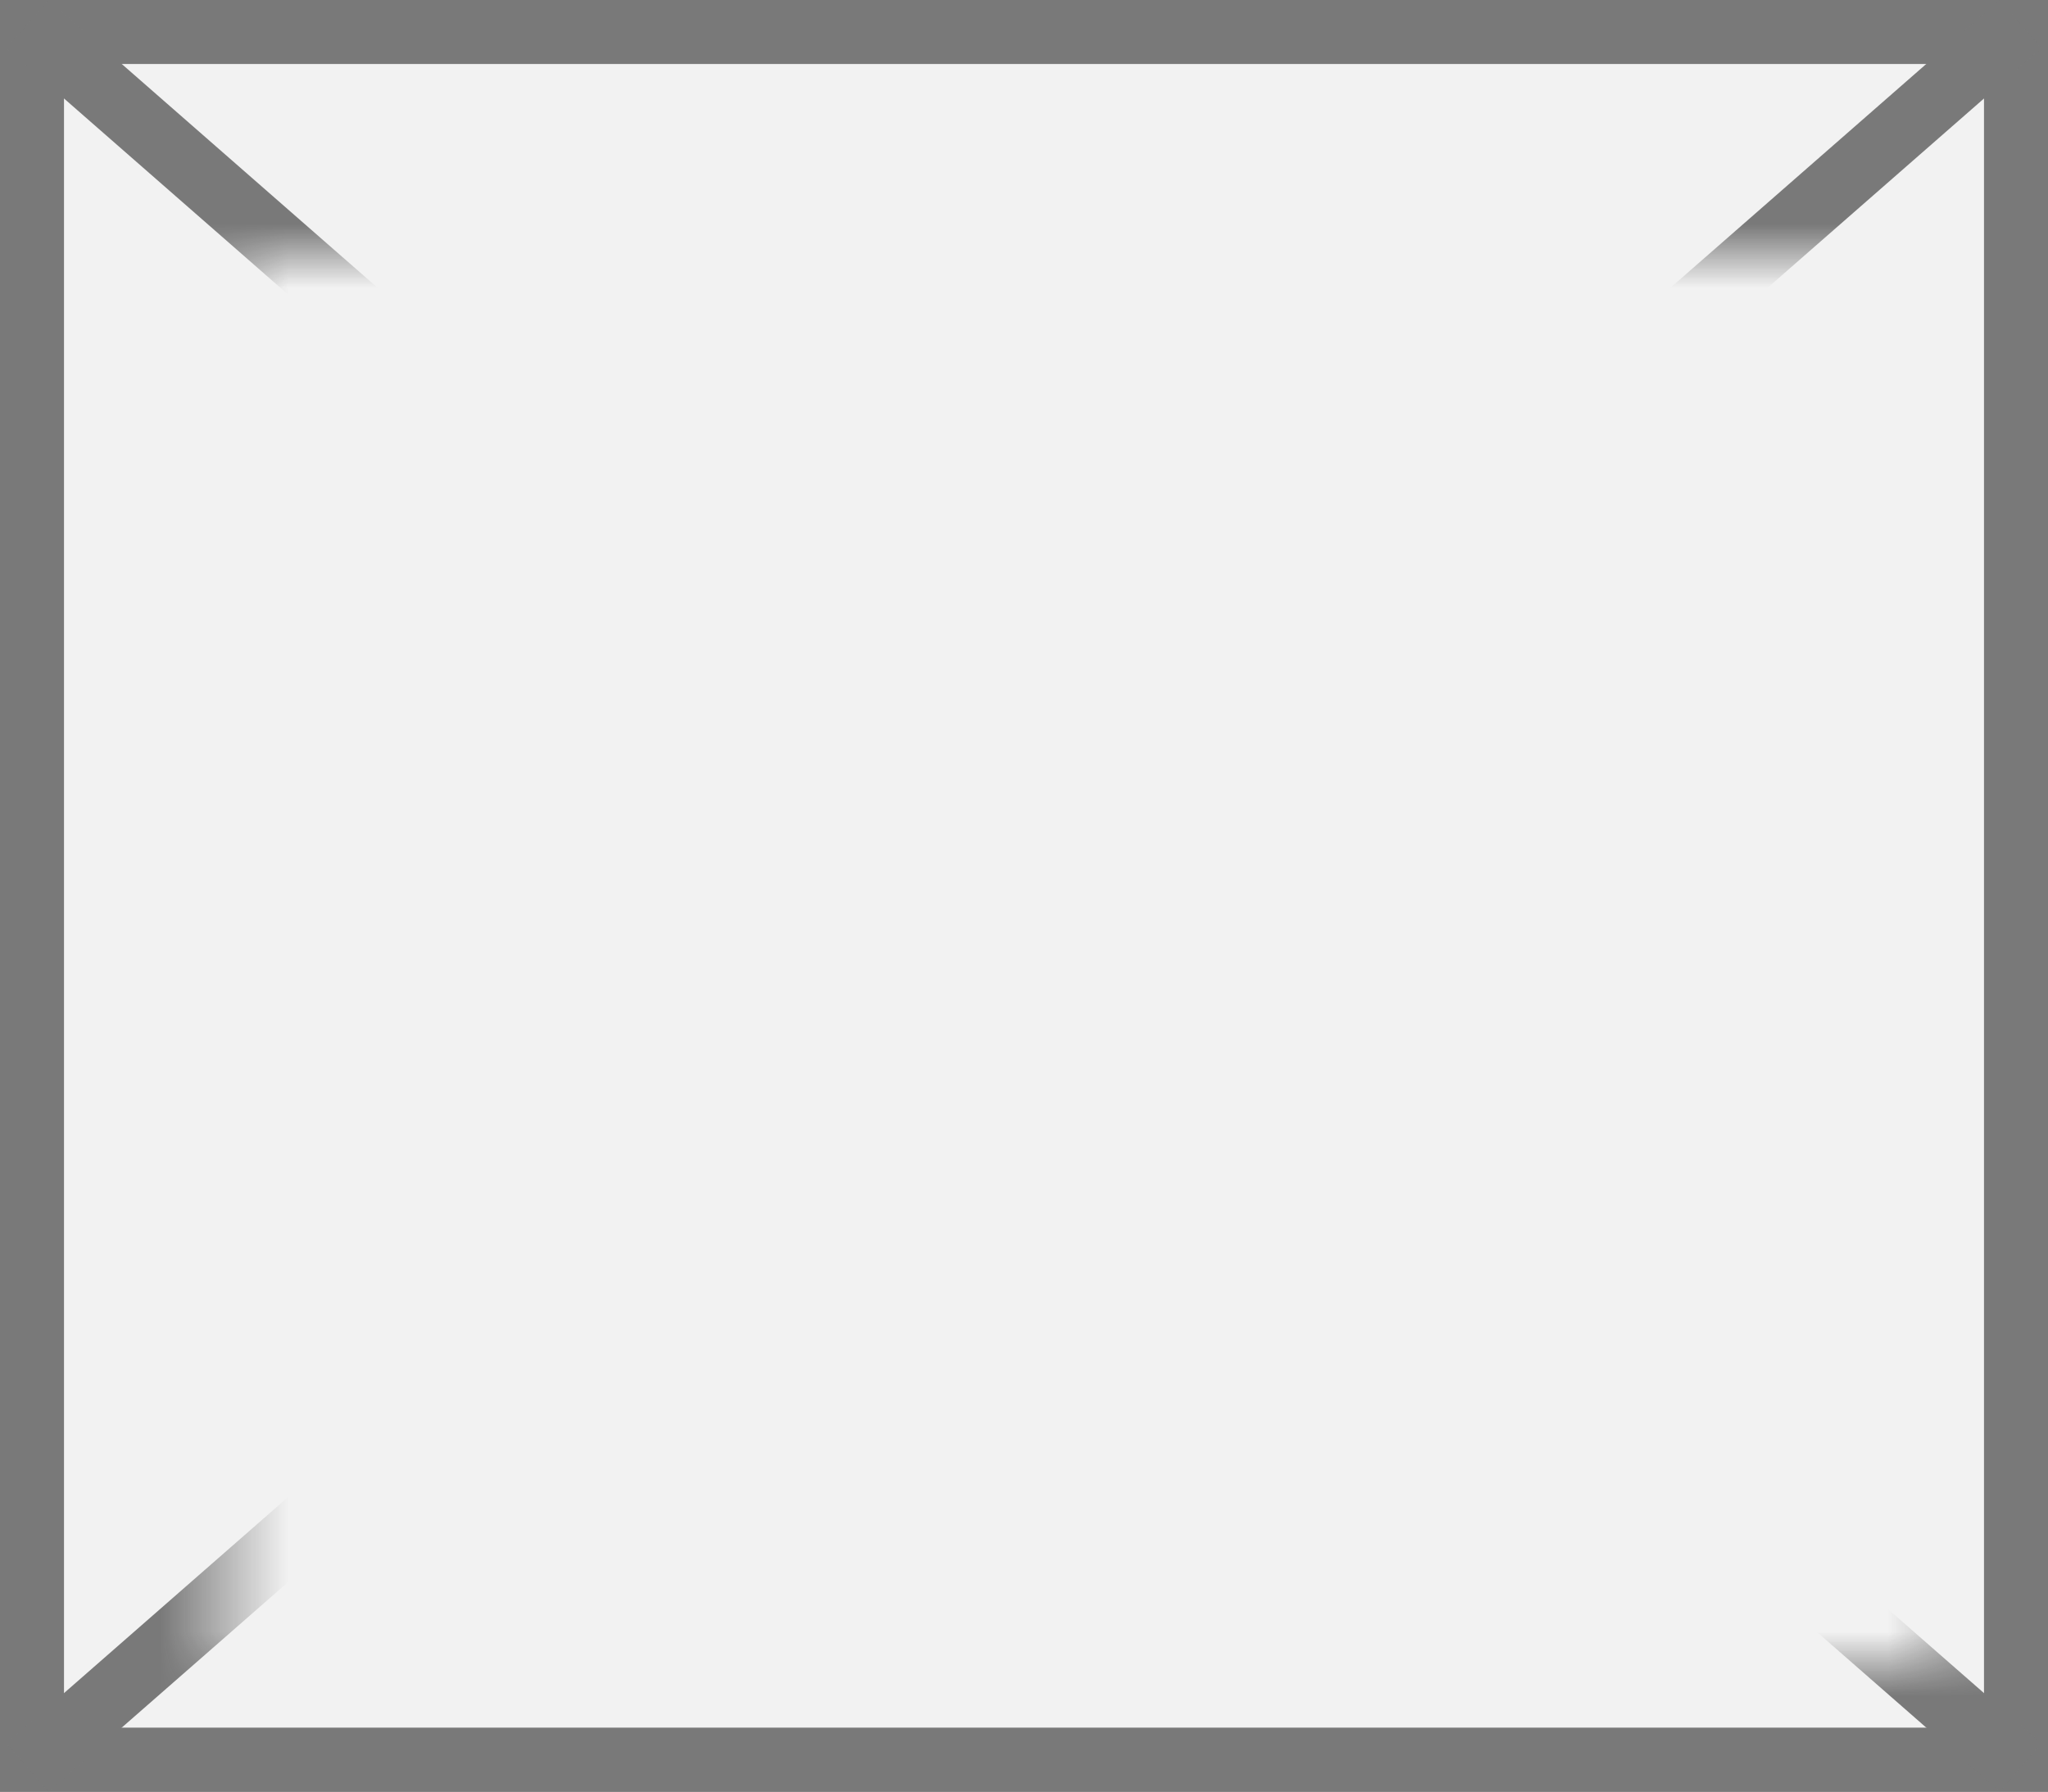 ﻿<?xml version="1.0" encoding="utf-8"?>
<svg version="1.1" xmlns:xlink="http://www.w3.org/1999/xlink" width="32px" height="28px" xmlns="http://www.w3.org/2000/svg">
  <rect width="100%" height="100%" fill="#333333" stroke="none"/>
  <defs>
    <mask fill="white" id="clip1655">
      <path d="M 119.5 223  L 146.5 223  L 146.5 245  L 119.5 245  Z M 116 219  L 148 219  L 148 247  L 116 247  Z " fill-rule="evenodd" />
    </mask>
  </defs>
  <g transform="matrix(1 0 0 1 -116 -219 )">
    <path d="M 116.5 219.5  L 147.5 219.5  L 147.5 246.5  L 116.5 246.5  L 116.5 219.5  Z " fill-rule="nonzero" fill="#f2f2f2" stroke="none" />
    <path d="M 116.5 219.5  L 147.5 219.5  L 147.5 246.5  L 116.5 246.5  L 116.5 219.5  Z " stroke-width="1" stroke="#797979" fill="none" />
    <path d="M 116.43 219.376  L 147.57 246.624  M 147.57 219.376  L 116.43 246.624  " stroke-width="1" stroke="#797979" fill="none" mask="url(#clip1655)" />
  </g>
</svg>